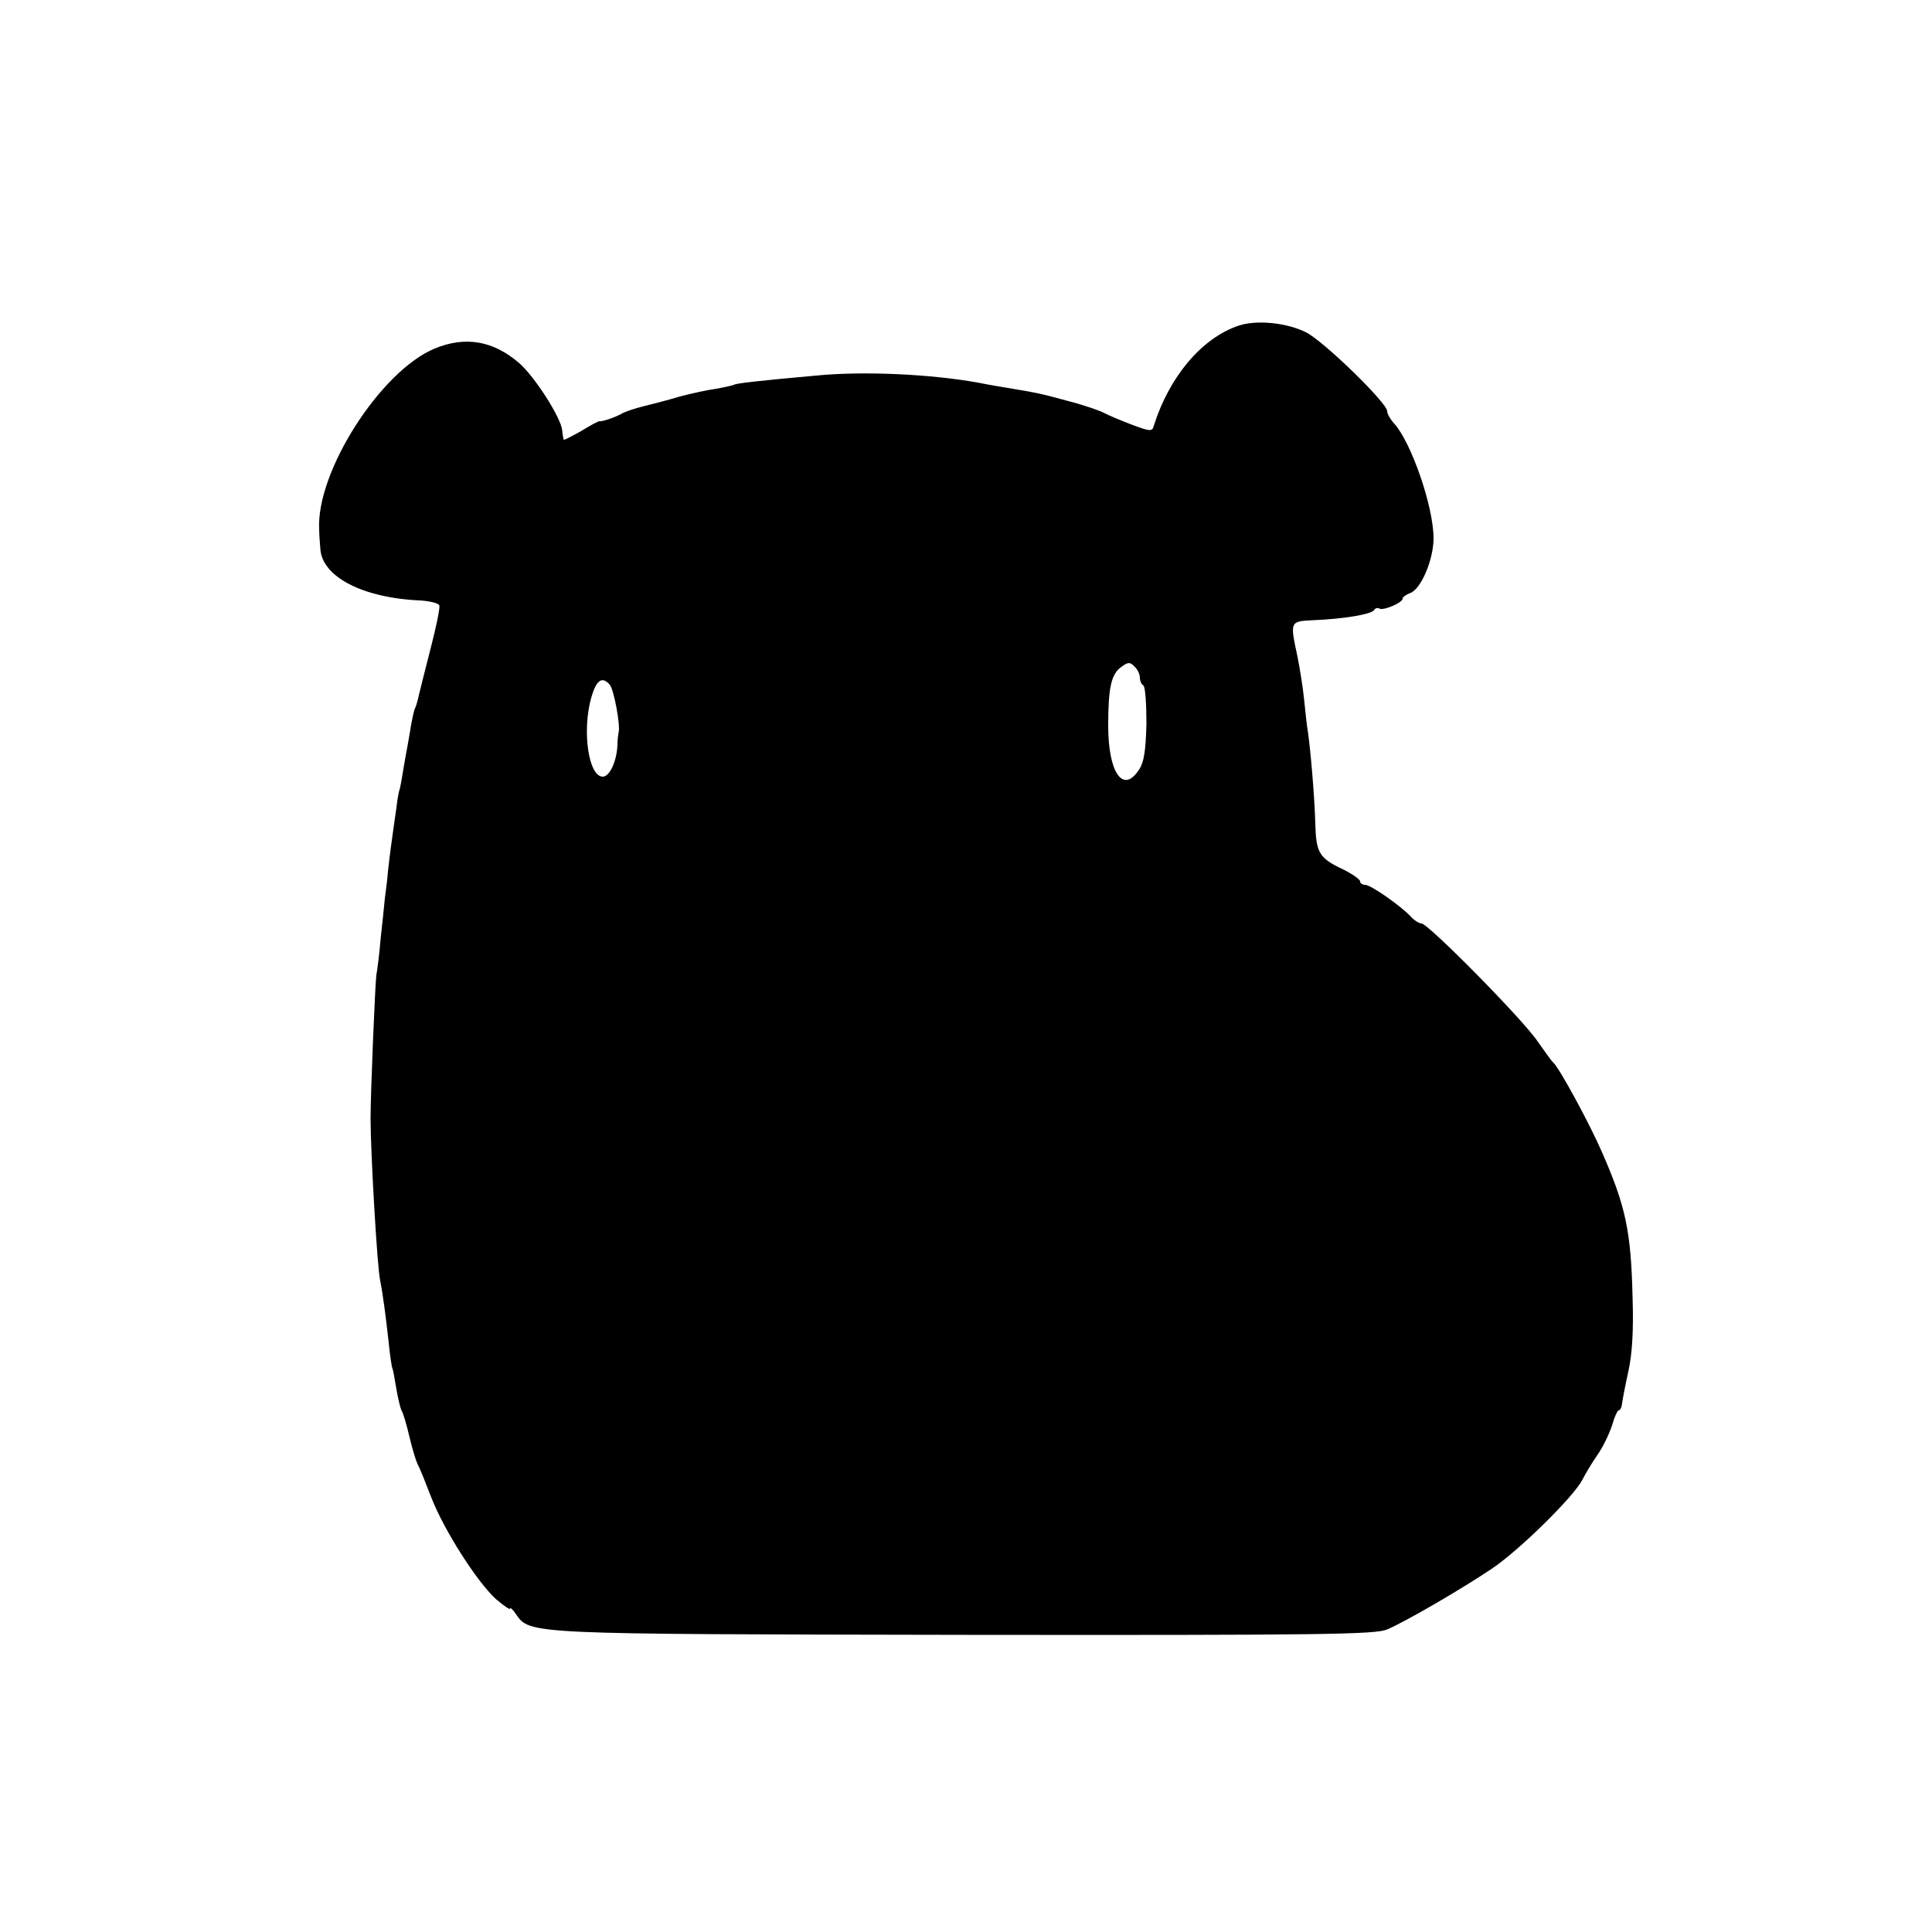 <?xml version="1.0" standalone="no"?>
<!DOCTYPE svg PUBLIC "-//W3C//DTD SVG 20010904//EN"
 "http://www.w3.org/TR/2001/REC-SVG-20010904/DTD/svg10.dtd">
<svg version="1.0" xmlns="http://www.w3.org/2000/svg"
 width="500pt" height="500pt" viewBox="0 0 500 500"
 preserveAspectRatio="xMidYMid meet">
<g transform="translate(0,500) scale(0.1,-0.1)"
fill="#000000" stroke="none">
<path d="M3205 4157 c-95 -32 -179 -132 -219 -259 -4 -15 -9 -15 -57 3 -29 11
-62 25 -73 31 -12 6 -52 20 -91 30 -70 19 -79 21 -145 32 -19 3 -60 10 -90 16
-124 22 -296 30 -418 18 -155 -14 -207 -20 -213 -24 -4 -2 -24 -6 -45 -10 -22
-3 -64 -12 -94 -20 -30 -9 -72 -20 -93 -25 -21 -5 -45 -13 -55 -18 -19 -11
-55 -23 -60 -21 -2 1 -23 -10 -47 -25 -25 -14 -46 -25 -46 -23 -1 2 -3 13 -4
24 -3 33 -71 139 -111 174 -67 58 -139 71 -219 38 -140 -58 -307 -319 -299
-468 0 -14 2 -36 3 -50 4 -73 111 -128 260 -134 25 -2 46 -7 48 -13 2 -6 -8
-55 -22 -109 -14 -55 -28 -110 -31 -123 -3 -14 -7 -28 -9 -32 -3 -4 -7 -24
-11 -44 -3 -21 -8 -47 -10 -59 -2 -11 -7 -37 -10 -56 -3 -19 -7 -42 -9 -50 -3
-8 -7 -31 -9 -50 -3 -19 -8 -57 -12 -85 -4 -27 -8 -63 -10 -80 -1 -16 -5 -48
-8 -70 -2 -22 -7 -69 -11 -105 -3 -36 -8 -78 -11 -93 -3 -22 -15 -303 -15
-372 0 -84 17 -385 25 -420 7 -34 15 -97 22 -160 3 -33 8 -62 9 -65 2 -3 6
-25 10 -50 4 -24 10 -51 14 -60 5 -8 14 -40 21 -70 7 -30 17 -62 21 -70 5 -8
20 -46 35 -85 33 -85 118 -218 167 -263 21 -18 37 -29 37 -25 0 4 7 -2 15 -14
37 -53 25 -52 1165 -54 927 -1 1059 1 1090 14 49 21 195 106 272 158 71 48
210 185 233 229 8 16 26 46 40 66 14 20 30 54 37 75 6 22 14 39 17 39 4 0 8 8
9 18 1 9 8 46 16 82 10 45 14 106 11 195 -4 169 -18 234 -79 373 -32 74 -111
219 -126 232 -4 3 -21 27 -40 54 -38 57 -284 306 -301 306 -6 0 -19 8 -28 18
-25 27 -103 82 -118 82 -7 0 -13 4 -13 9 0 5 -20 19 -44 31 -62 29 -70 43 -72
118 -2 71 -12 188 -19 237 -3 17 -7 55 -10 85 -3 30 -11 80 -17 110 -20 93
-20 92 42 95 75 3 149 15 156 26 3 5 9 7 14 4 10 -6 60 15 60 26 0 4 9 10 19
14 28 9 61 86 61 142 0 82 -58 249 -102 297 -10 11 -18 25 -18 32 0 21 -163
180 -210 204 -50 25 -129 33 -175 17z m-255 -911 c0 -8 4 -17 9 -20 5 -3 8
-48 8 -99 -2 -70 -6 -100 -20 -120 -41 -62 -79 -6 -79 115 0 99 8 134 34 152
17 13 23 13 34 1 8 -7 14 -20 14 -29z m-1372 -18 c11 -13 28 -106 23 -123 -1
-5 -3 -19 -3 -30 -1 -44 -20 -85 -38 -85 -37 0 -54 118 -30 204 13 46 28 57
48 34z"/>
</g>
</svg>
